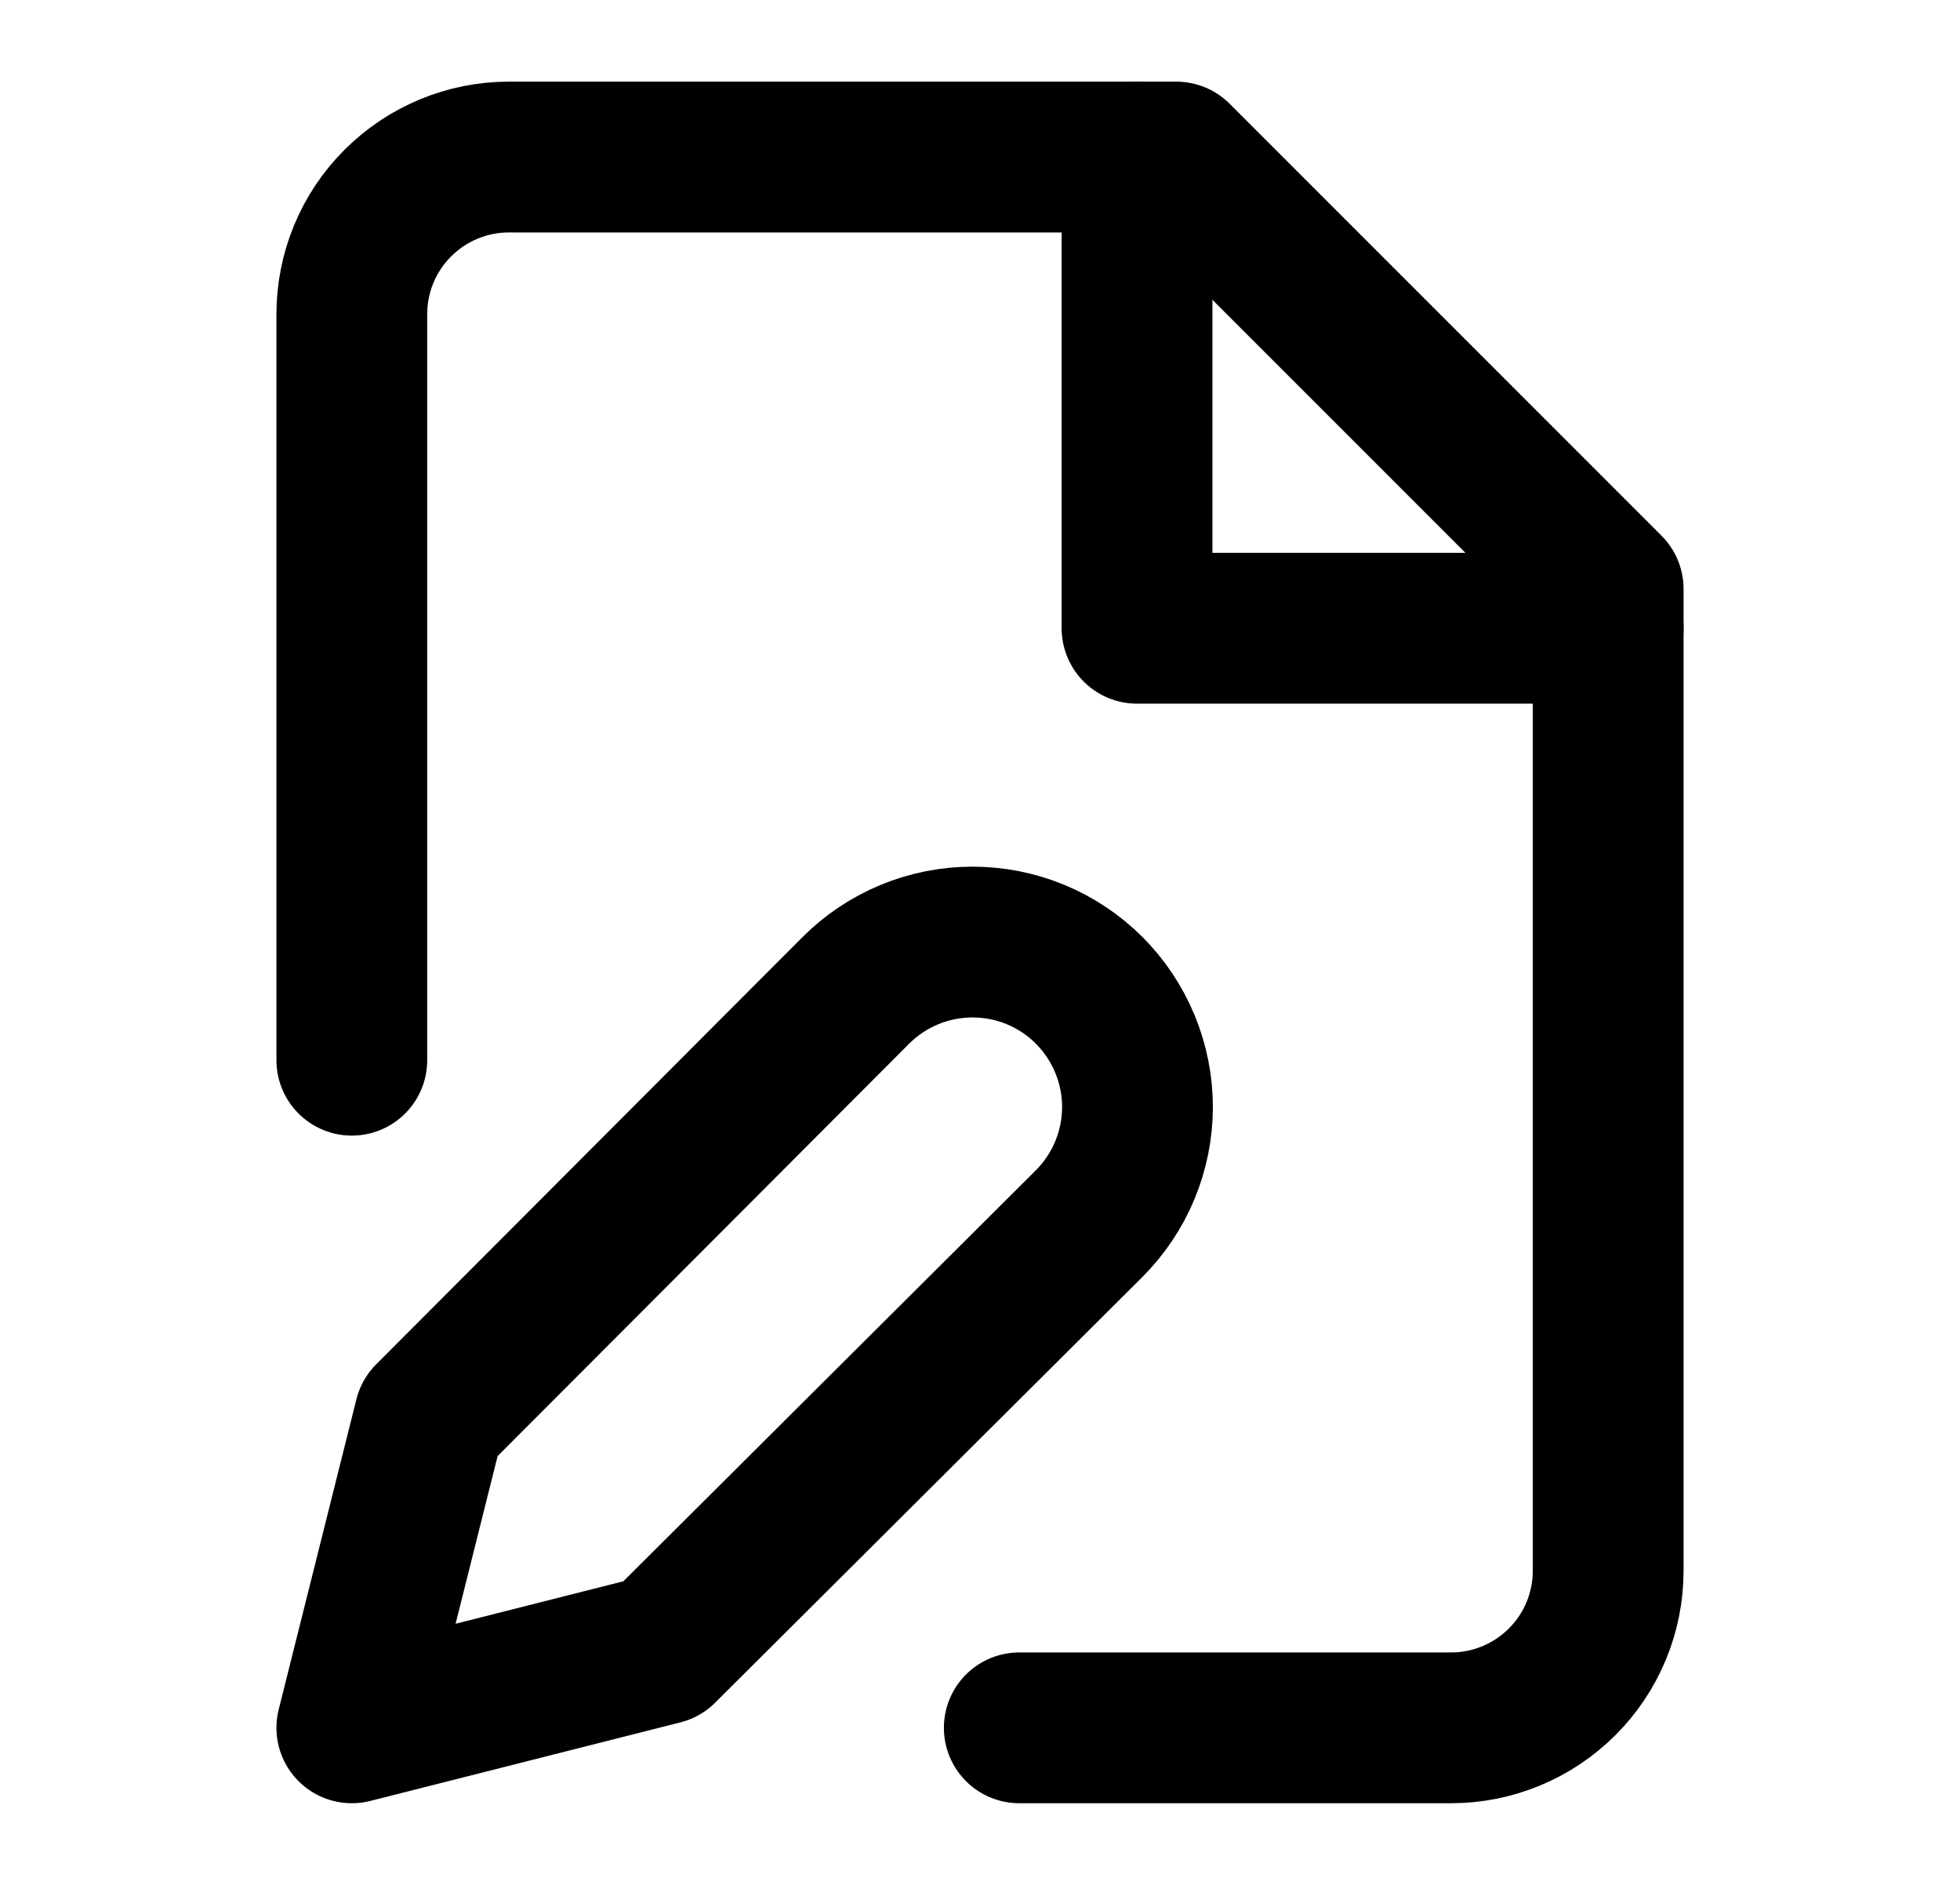 <svg width="26" height="25" viewBox="0 0 26 25" fill="none" xmlns="http://www.w3.org/2000/svg">
<g id="icon/file-edit">
<path id="Vector" d="M4.667 14.062V4.167C4.667 3.614 4.886 3.084 5.277 2.694C5.668 2.303 6.197 2.083 6.75 2.083H15.604L21.333 7.812V20.833C21.333 21.386 21.114 21.916 20.723 22.306C20.332 22.697 19.802 22.917 19.25 22.917H13.521" stroke="black" stroke-width="2" stroke-linecap="round" stroke-linejoin="round"/>
<path id="Vector_2" d="M15.083 2.083V8.333H21.333" stroke="black" stroke-width="2" stroke-linecap="round" stroke-linejoin="round"/>
<path id="Vector_3" d="M11.354 13.135C11.557 12.932 11.798 12.771 12.064 12.661C12.329 12.551 12.614 12.495 12.901 12.495C13.188 12.495 13.473 12.551 13.738 12.661C14.004 12.771 14.245 12.932 14.448 13.135C14.651 13.339 14.812 13.58 14.922 13.845C15.032 14.111 15.089 14.395 15.089 14.682C15.089 14.97 15.032 15.254 14.922 15.52C14.812 15.785 14.651 16.026 14.448 16.229L8.781 21.875L4.667 22.917L5.698 18.802L11.354 13.135Z" stroke="black" stroke-width="2" stroke-linecap="round" stroke-linejoin="round"/>
</g>
</svg>

